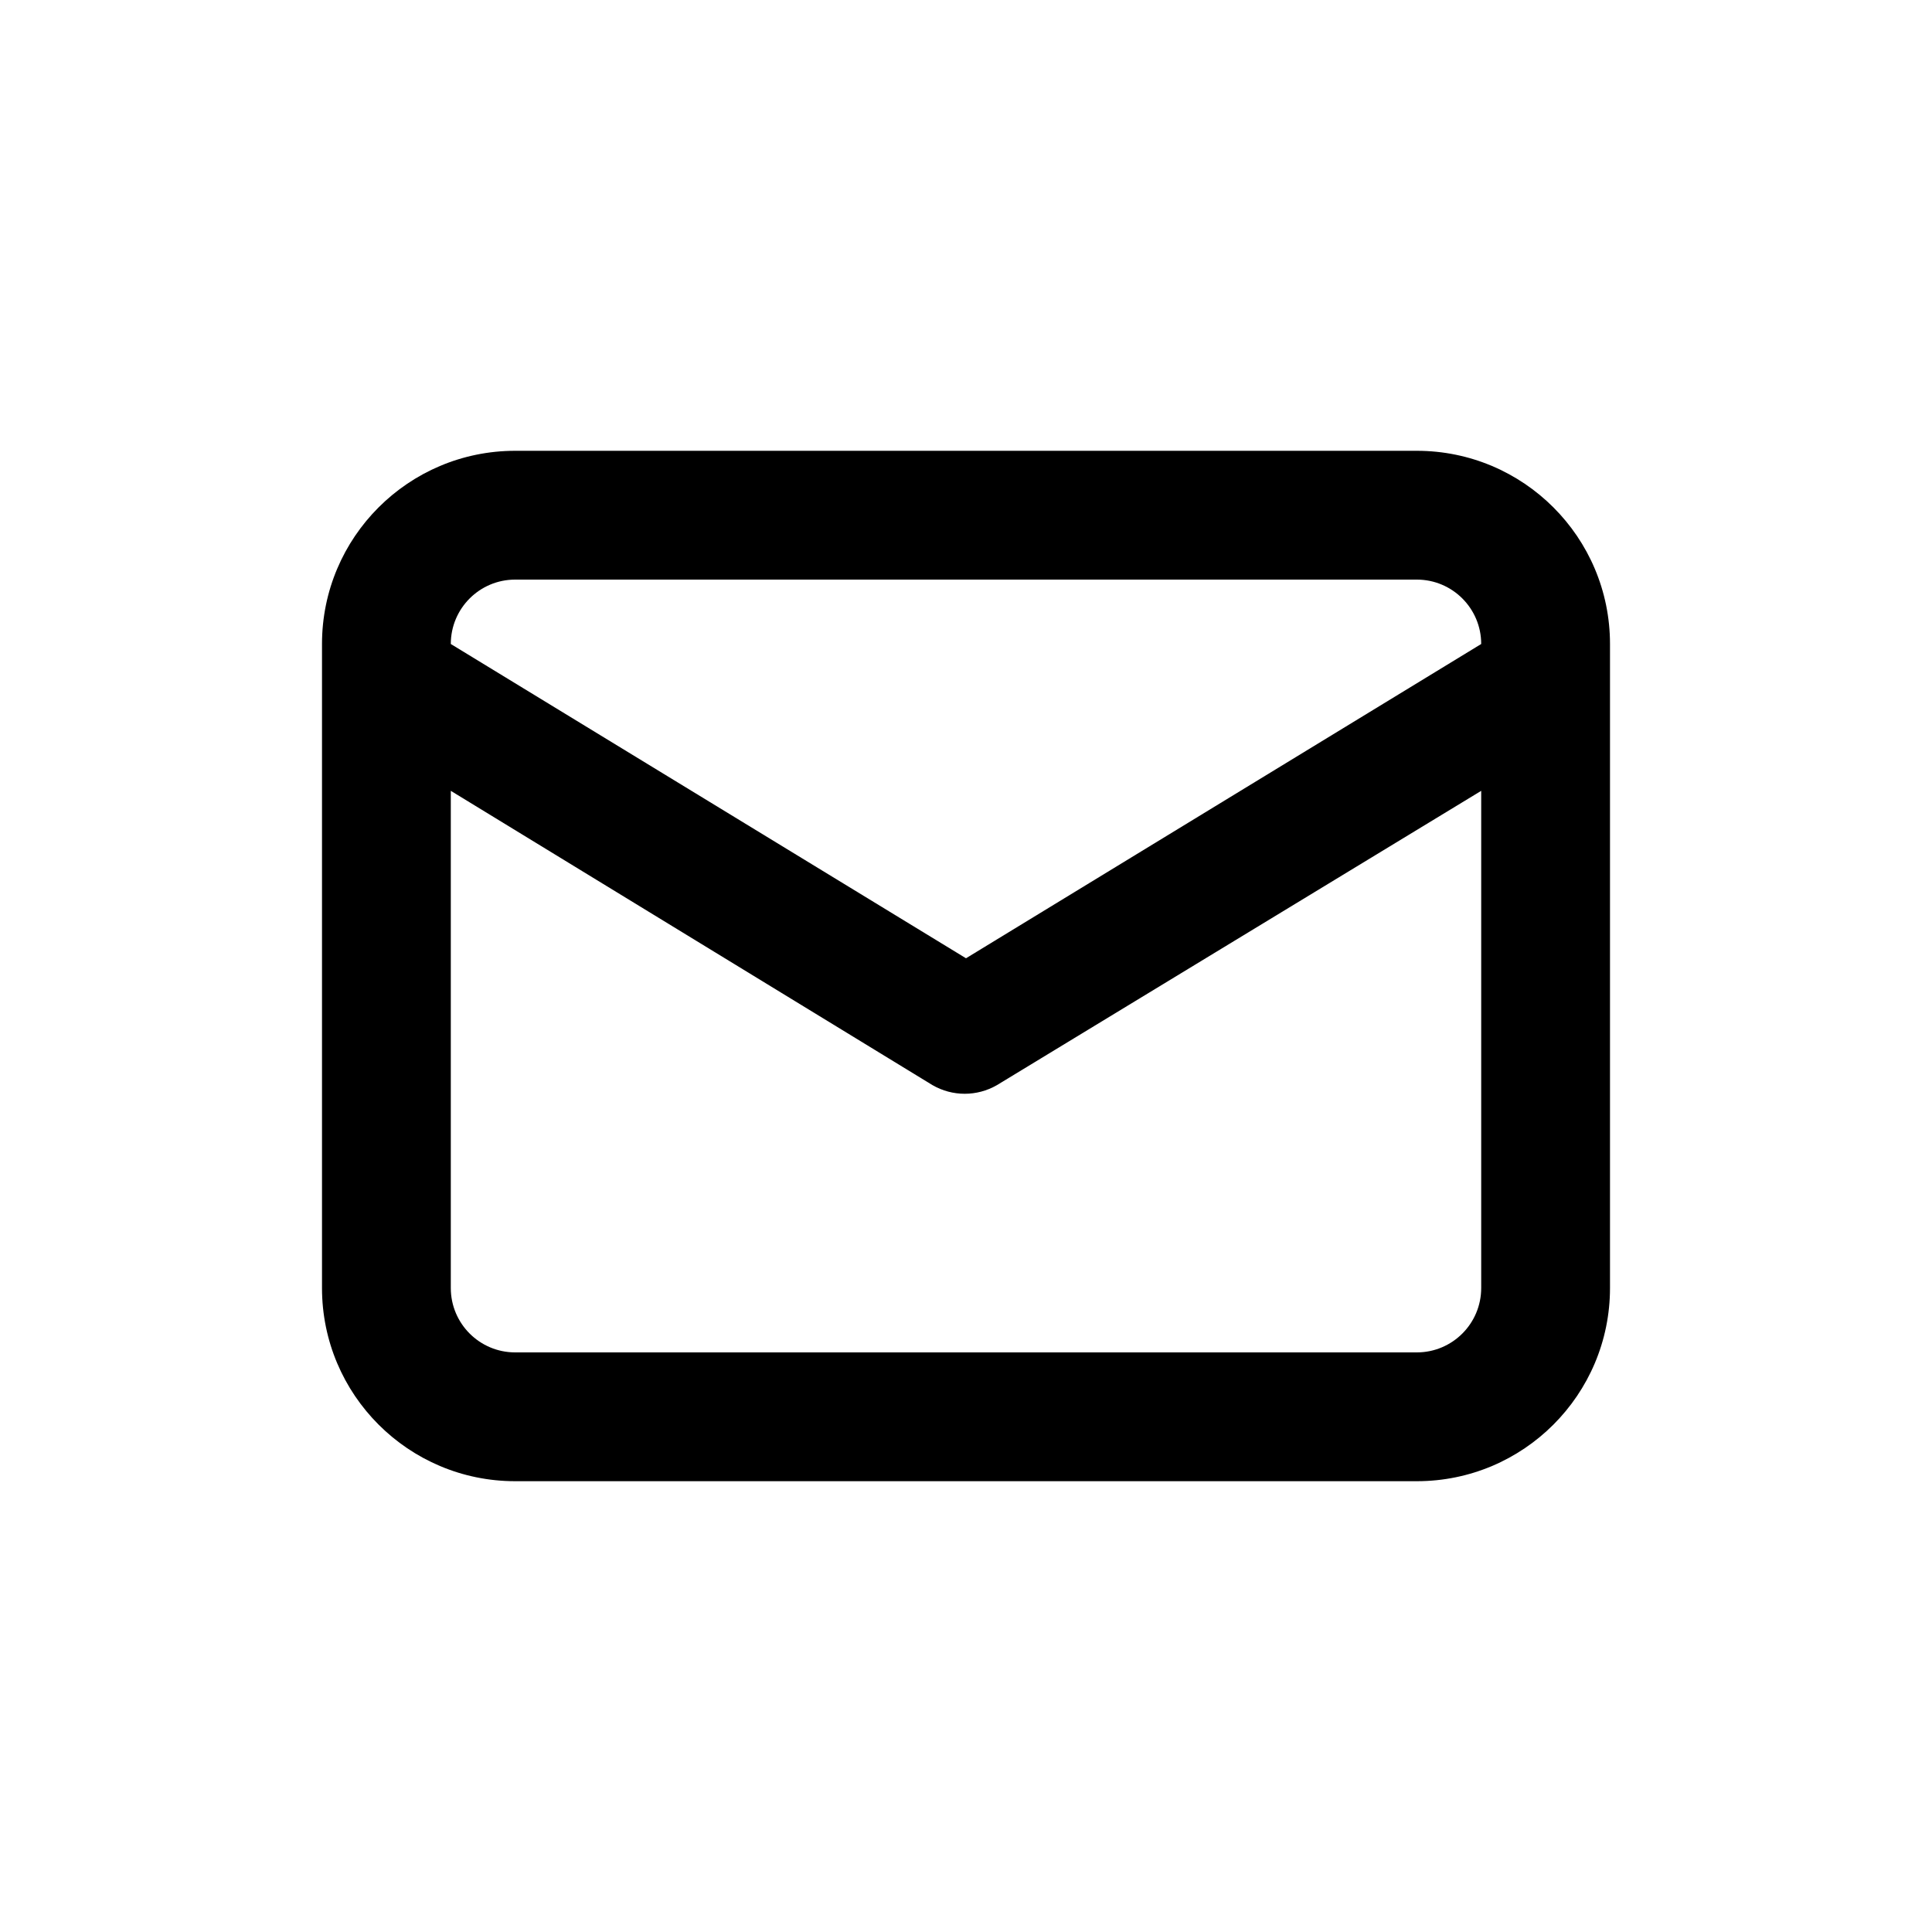<svg width="24" height="24" viewBox="0 0 24 24" fill="none" xmlns="http://www.w3.org/2000/svg">
<path fill-rule="evenodd" clip-rule="evenodd" d="M17.6 5.6H6.4C5.075 5.6 4 6.674 4 8V16C4 17.326 5.075 18.4 6.4 18.4H17.6C18.925 18.4 20 17.326 20 16V8C20 6.674 18.925 5.6 17.6 5.6ZM6.4 7.2H17.6C18.042 7.2 18.4 7.558 18.4 8L12 11.904L5.6 8C5.6 7.558 5.958 7.2 6.4 7.2ZM18.4 16C18.4 16.442 18.042 16.8 17.6 16.8H6.4C5.958 16.8 5.6 16.442 5.6 16V9.824L11.584 13.48C11.832 13.623 12.136 13.623 12.384 13.48L18.4 9.824V16Z" fill="currentColor"/>
</svg>

